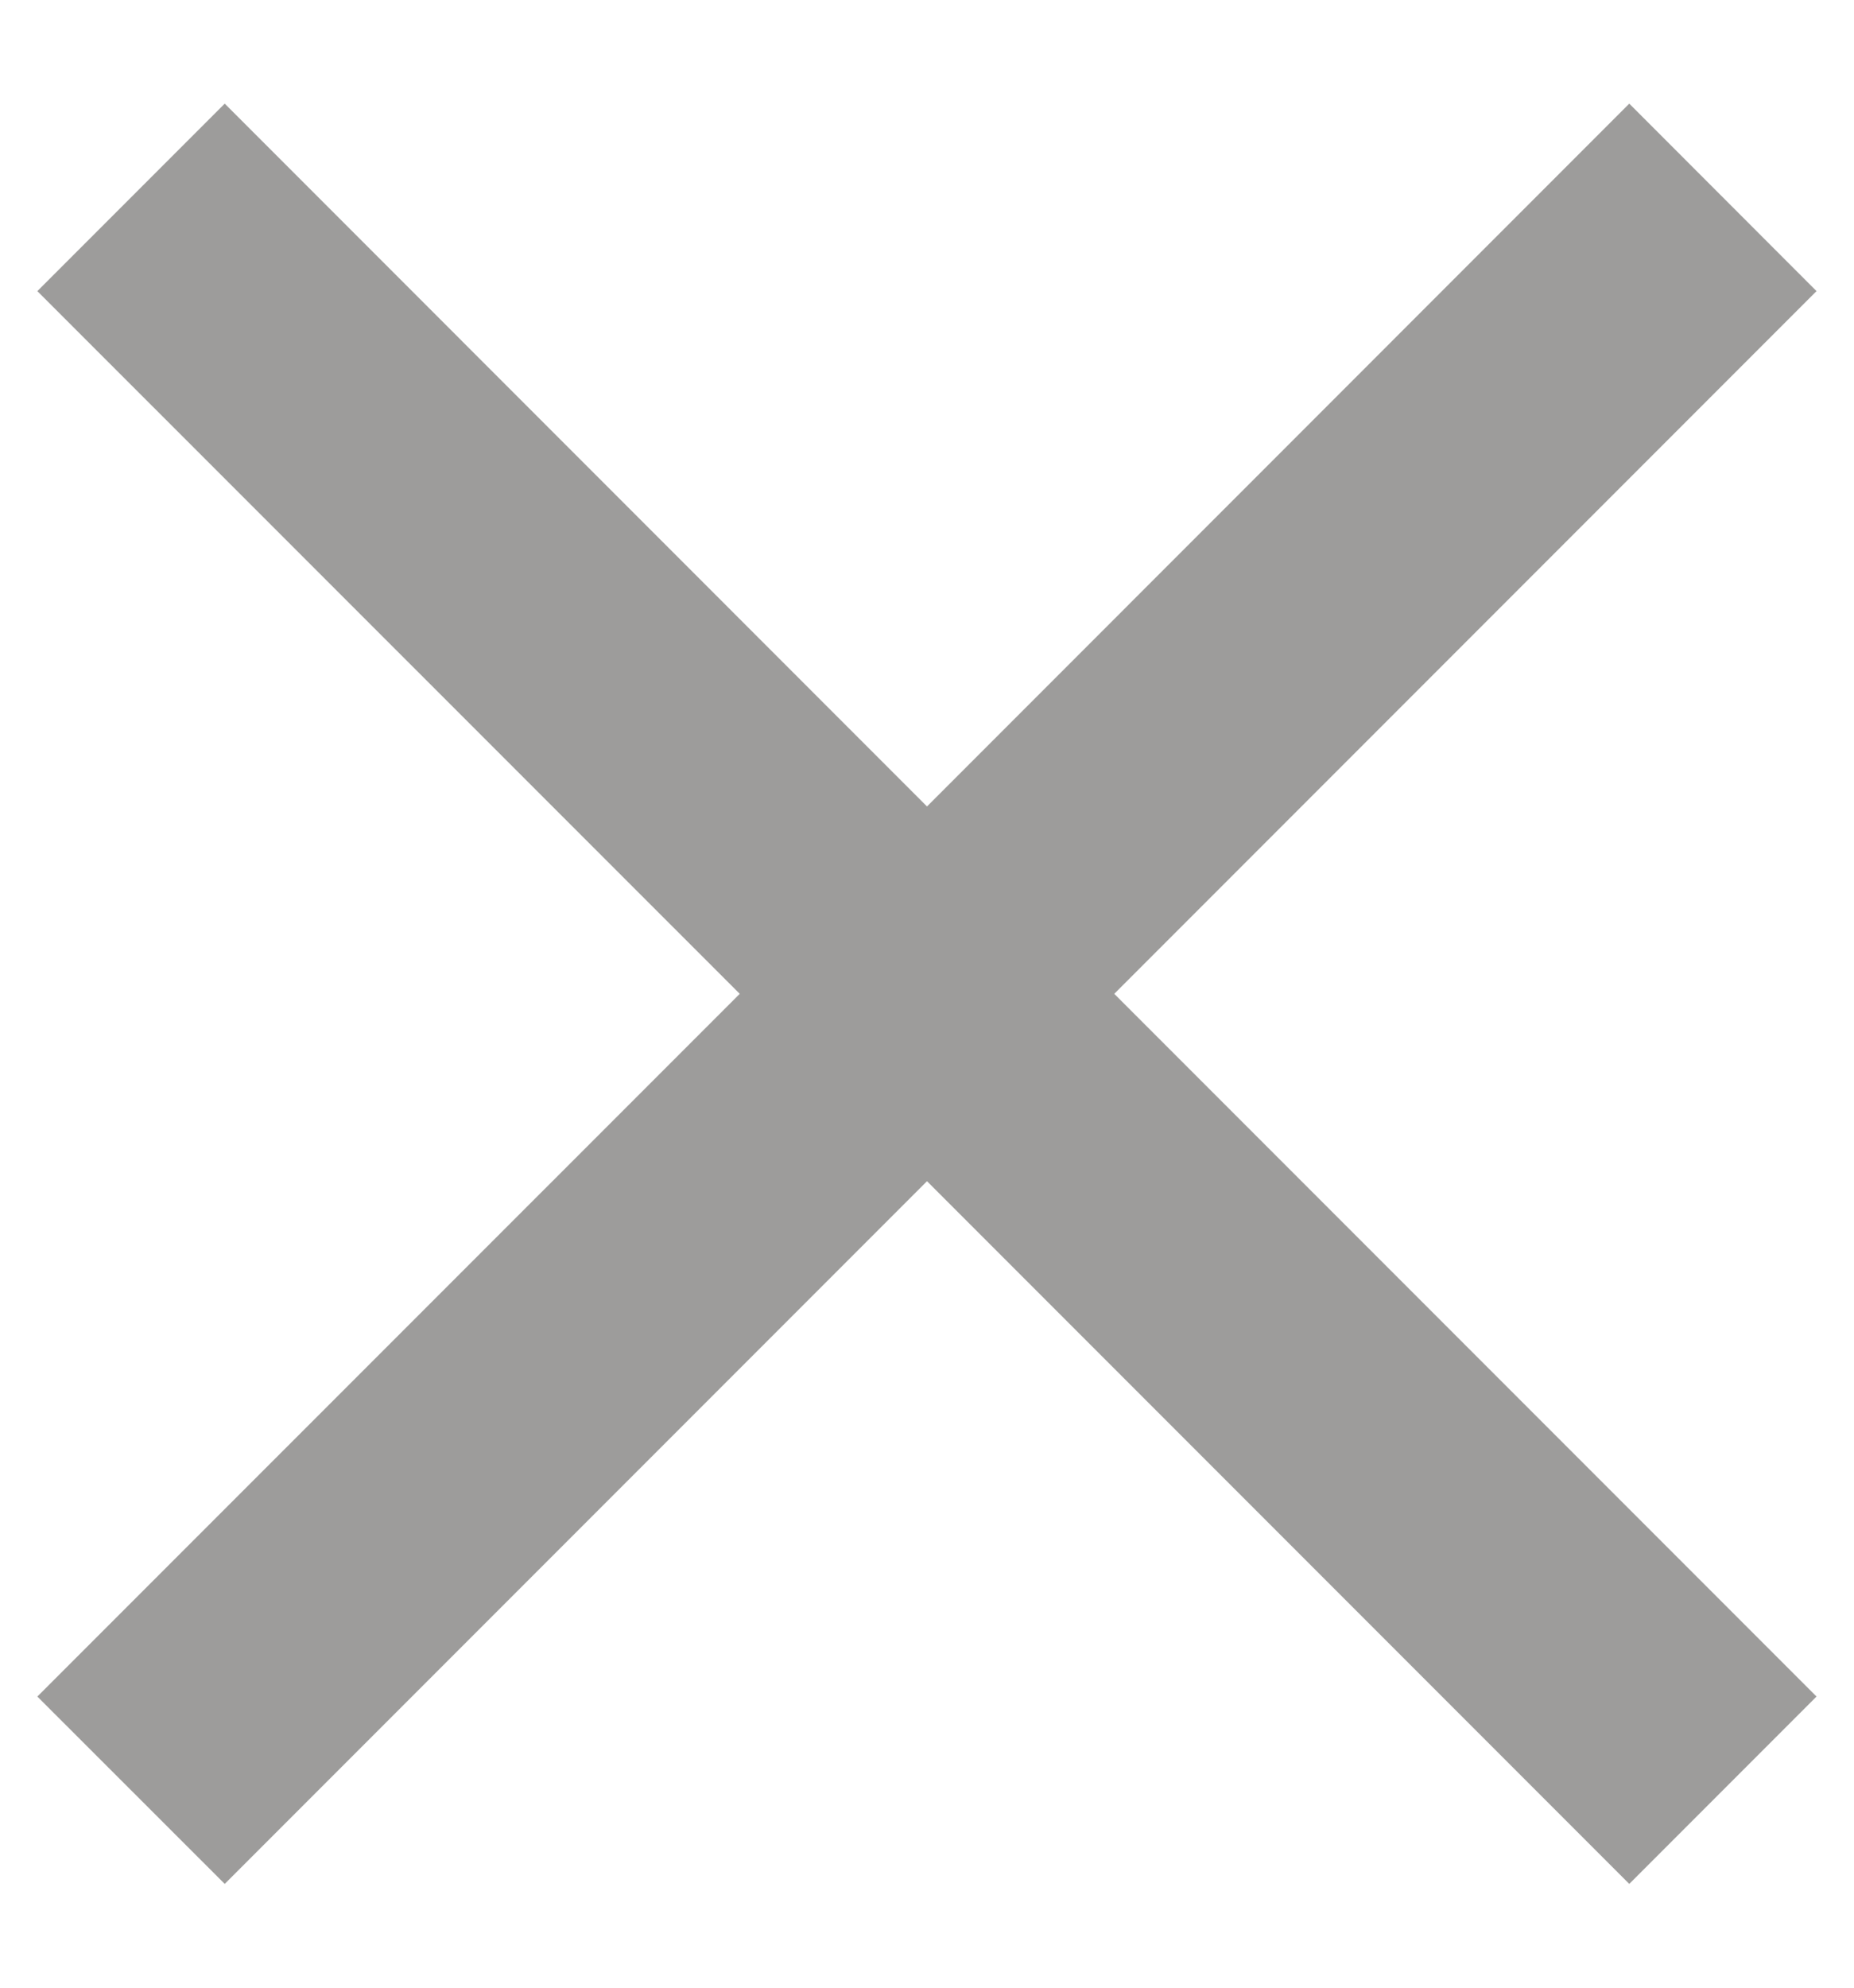 <svg xmlns="http://www.w3.org/2000/svg" width="14" height="15" viewBox="0 0 14 15"><g><g opacity=".5"><path fill="#3b3a37" d="M.282 2.197L1.697.782 7 6.086 12.303.782l1.414 1.415L8.414 7.5l5.303 5.303-1.414 1.414L7 8.914l-5.303 5.303-1.415-1.414L5.586 7.5z"/></g></g></svg>